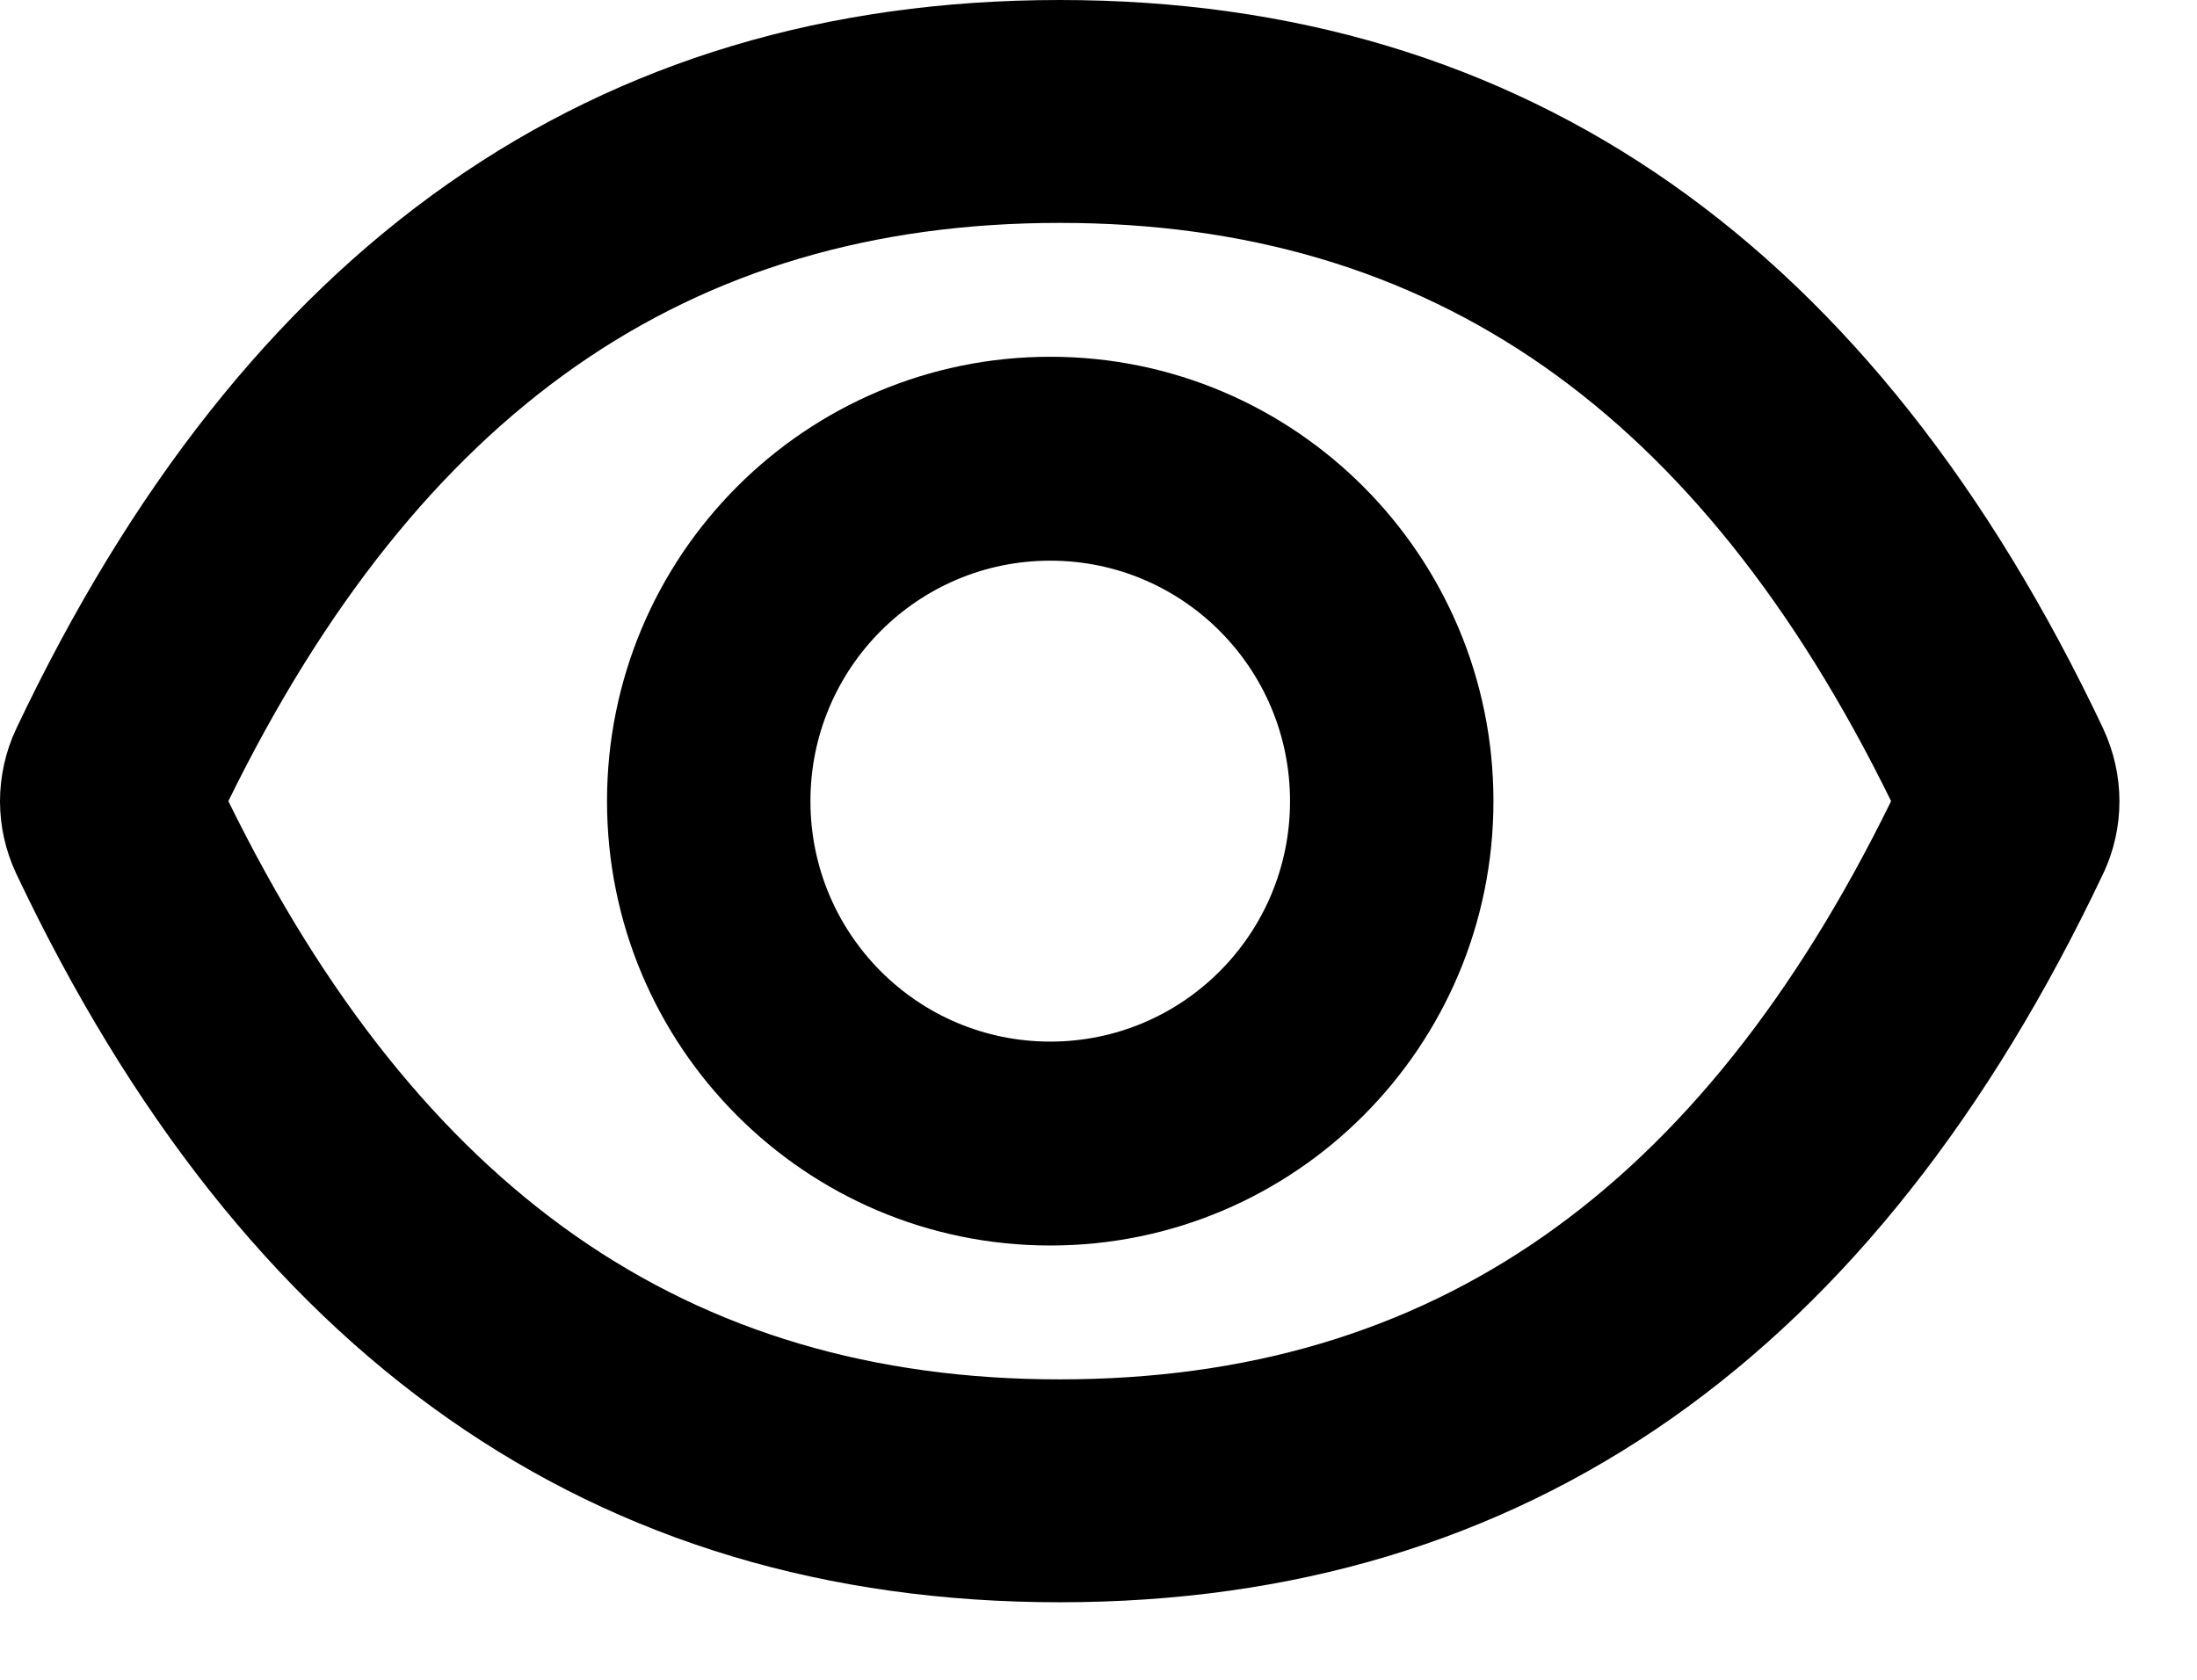 <svg width="17" height="13" viewBox="0 0 17 13" fill="none" xmlns="http://www.w3.org/2000/svg">
<path fill-rule="evenodd" clip-rule="evenodd" d="M8.127 2.761C6.232 2.761 4.697 4.301 4.697 6.2C4.697 8.099 6.232 9.639 8.127 9.639C10.021 9.639 11.556 8.099 11.556 6.2C11.556 4.301 10.021 2.761 8.127 2.761ZM8.127 8.061C7.102 8.061 6.271 7.229 6.271 6.2C6.271 5.171 7.102 4.339 8.127 4.339C9.151 4.339 9.982 5.171 9.982 6.2C9.982 7.229 9.151 8.061 8.127 8.061Z" fill="black"/>
<path fill-rule="evenodd" clip-rule="evenodd" d="M16.275 6.759C16.442 6.406 16.441 5.997 16.275 5.641L16.275 5.64C15.394 3.779 14.282 2.367 12.931 1.42C11.579 0.473 10 0 8.2 0C6.4 0 4.82 0.473 3.468 1.421C2.118 2.367 1.006 3.78 0.125 5.641C0.043 5.816 0 6.008 0 6.201C0 6.394 0.043 6.585 0.125 6.76C1.006 8.621 2.118 10.033 3.469 10.979C4.821 11.927 6.4 12.4 8.2 12.4C10 12.4 11.58 11.927 12.932 10.979C14.282 10.033 15.394 8.62 16.275 6.759ZM8.2 10.675C6.756 10.675 5.516 10.308 4.45 9.562C3.403 8.828 2.512 7.719 1.767 6.2C2.512 4.681 3.403 3.572 4.45 2.838C5.516 2.092 6.756 1.725 8.2 1.725C9.644 1.725 10.884 2.092 11.95 2.838C12.997 3.572 13.888 4.681 14.633 6.2C13.889 7.719 12.999 8.828 11.951 9.562C10.886 10.308 9.645 10.675 8.2 10.675Z" fill="black"/>
</svg>
